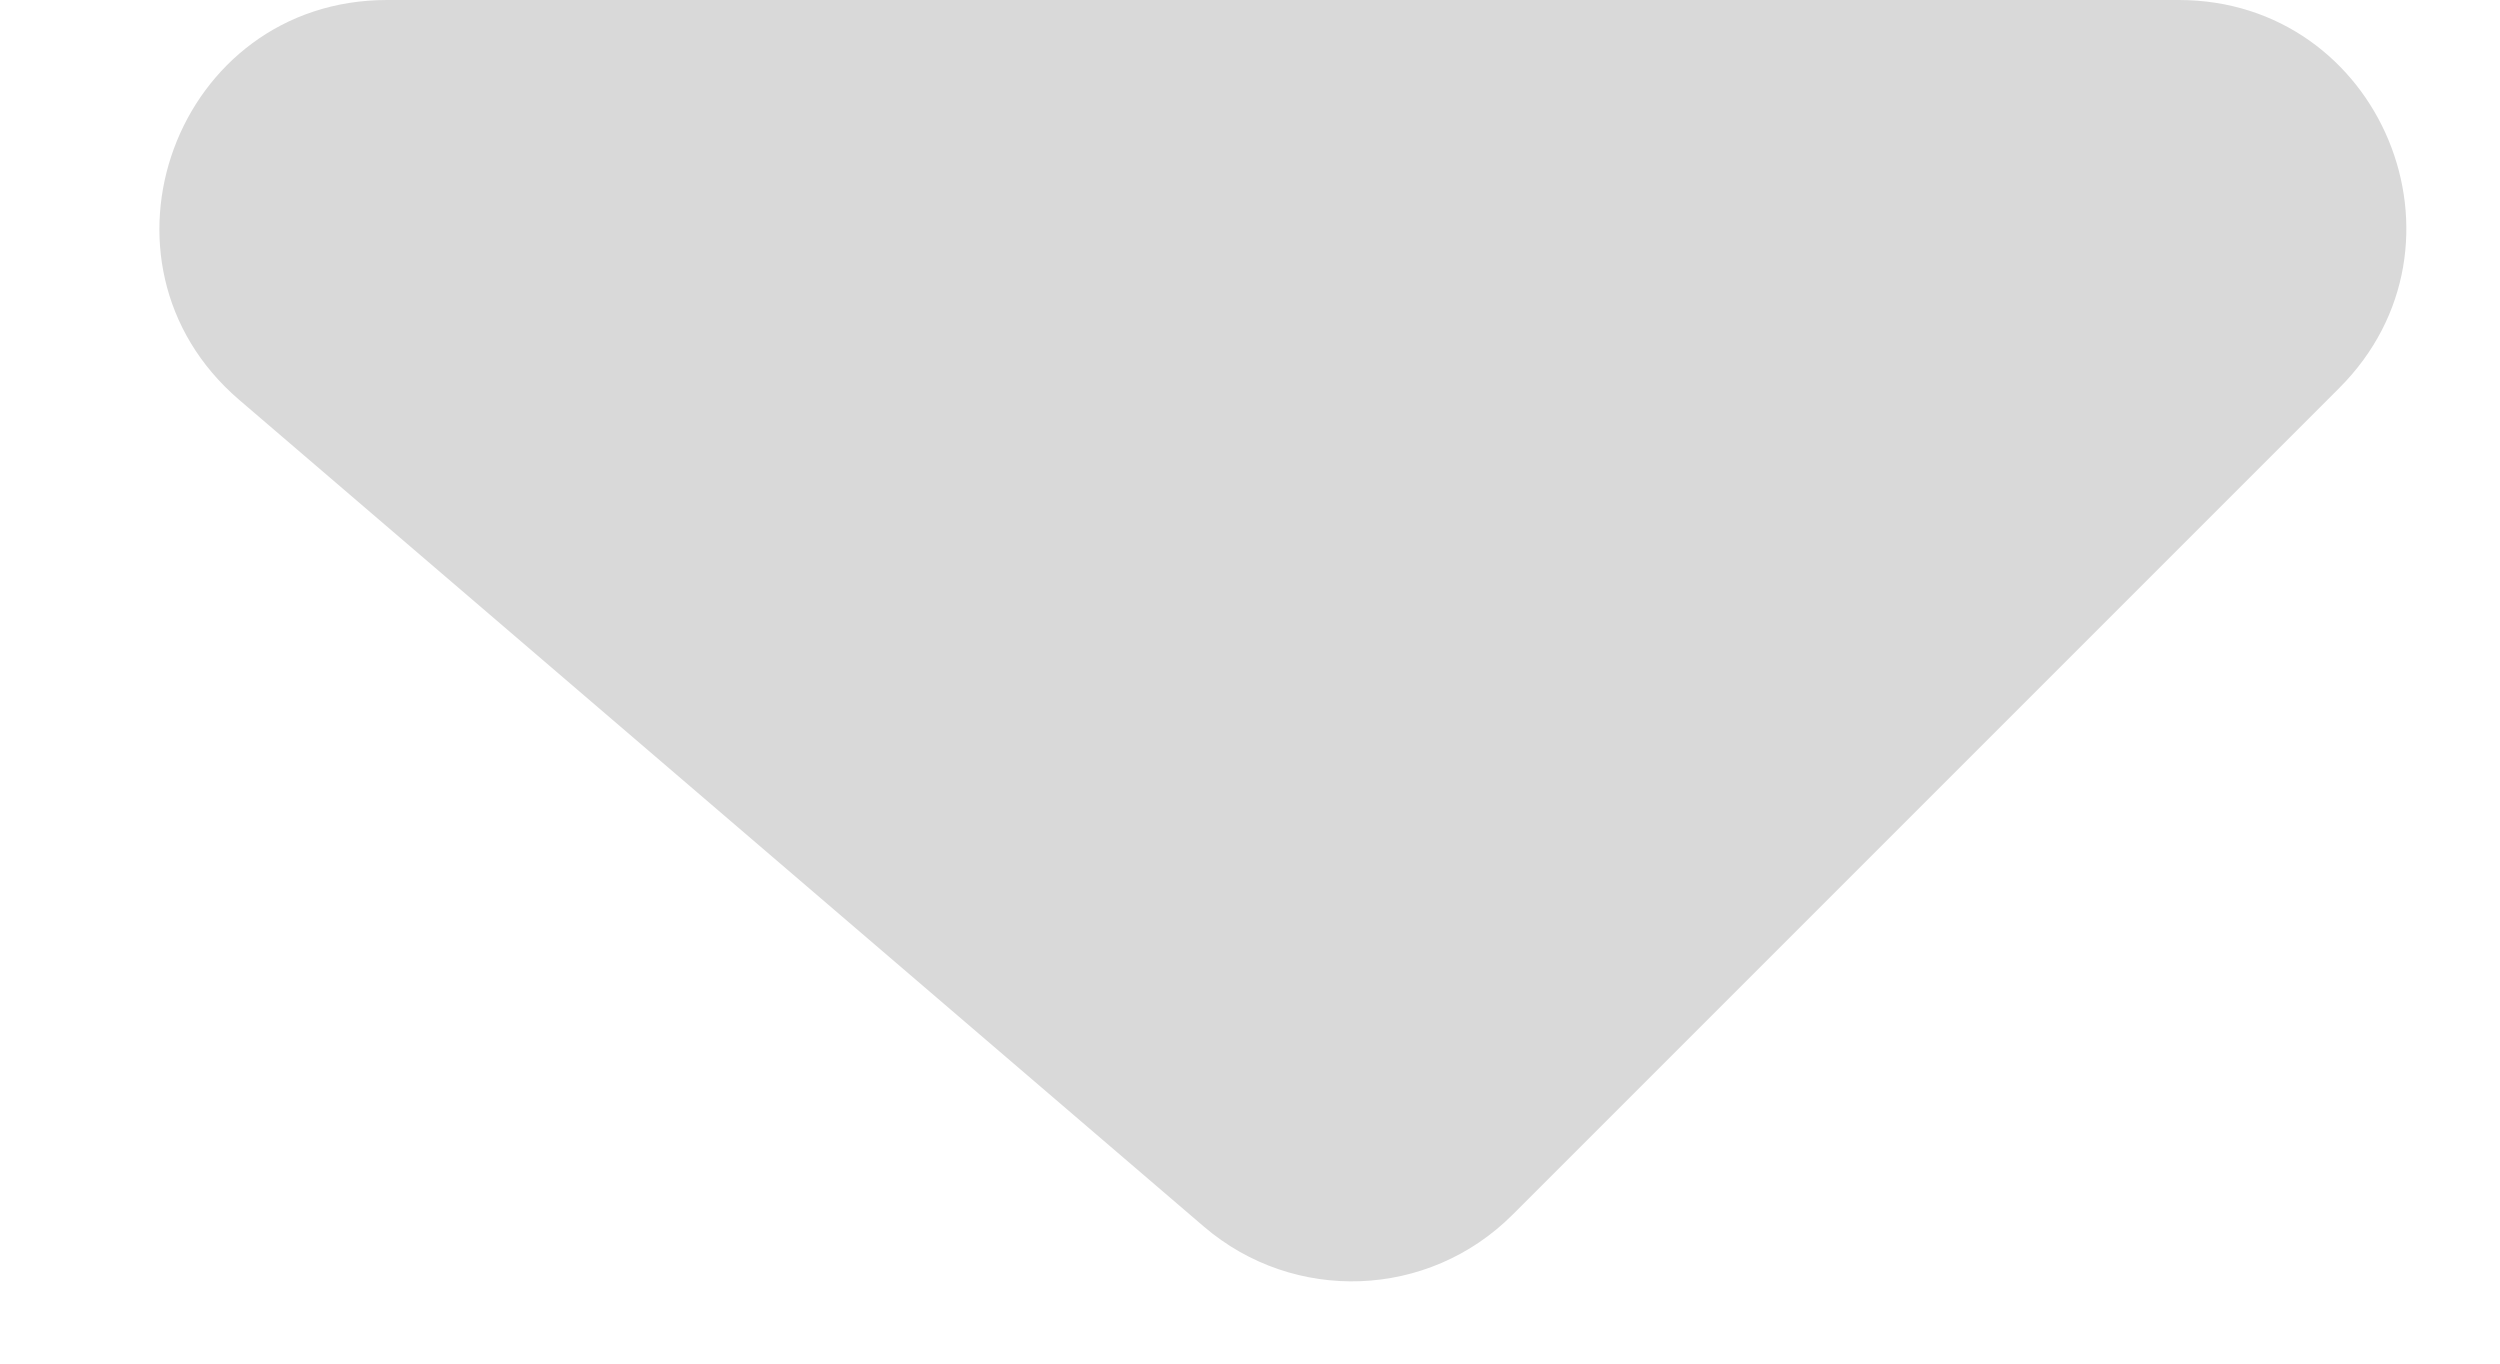 <svg width="11" height="6" viewBox="0 0 11 6" fill="none" xmlns="http://www.w3.org/2000/svg">
<path d="M5.297 5.397L1.052 1.759C0.348 1.155 0.775 0 1.703 0H9.586C10.477 0 10.923 1.077 10.293 1.707L6.655 5.345C6.285 5.715 5.694 5.737 5.297 5.397Z" fill="#D9D9D9"/>
</svg>
